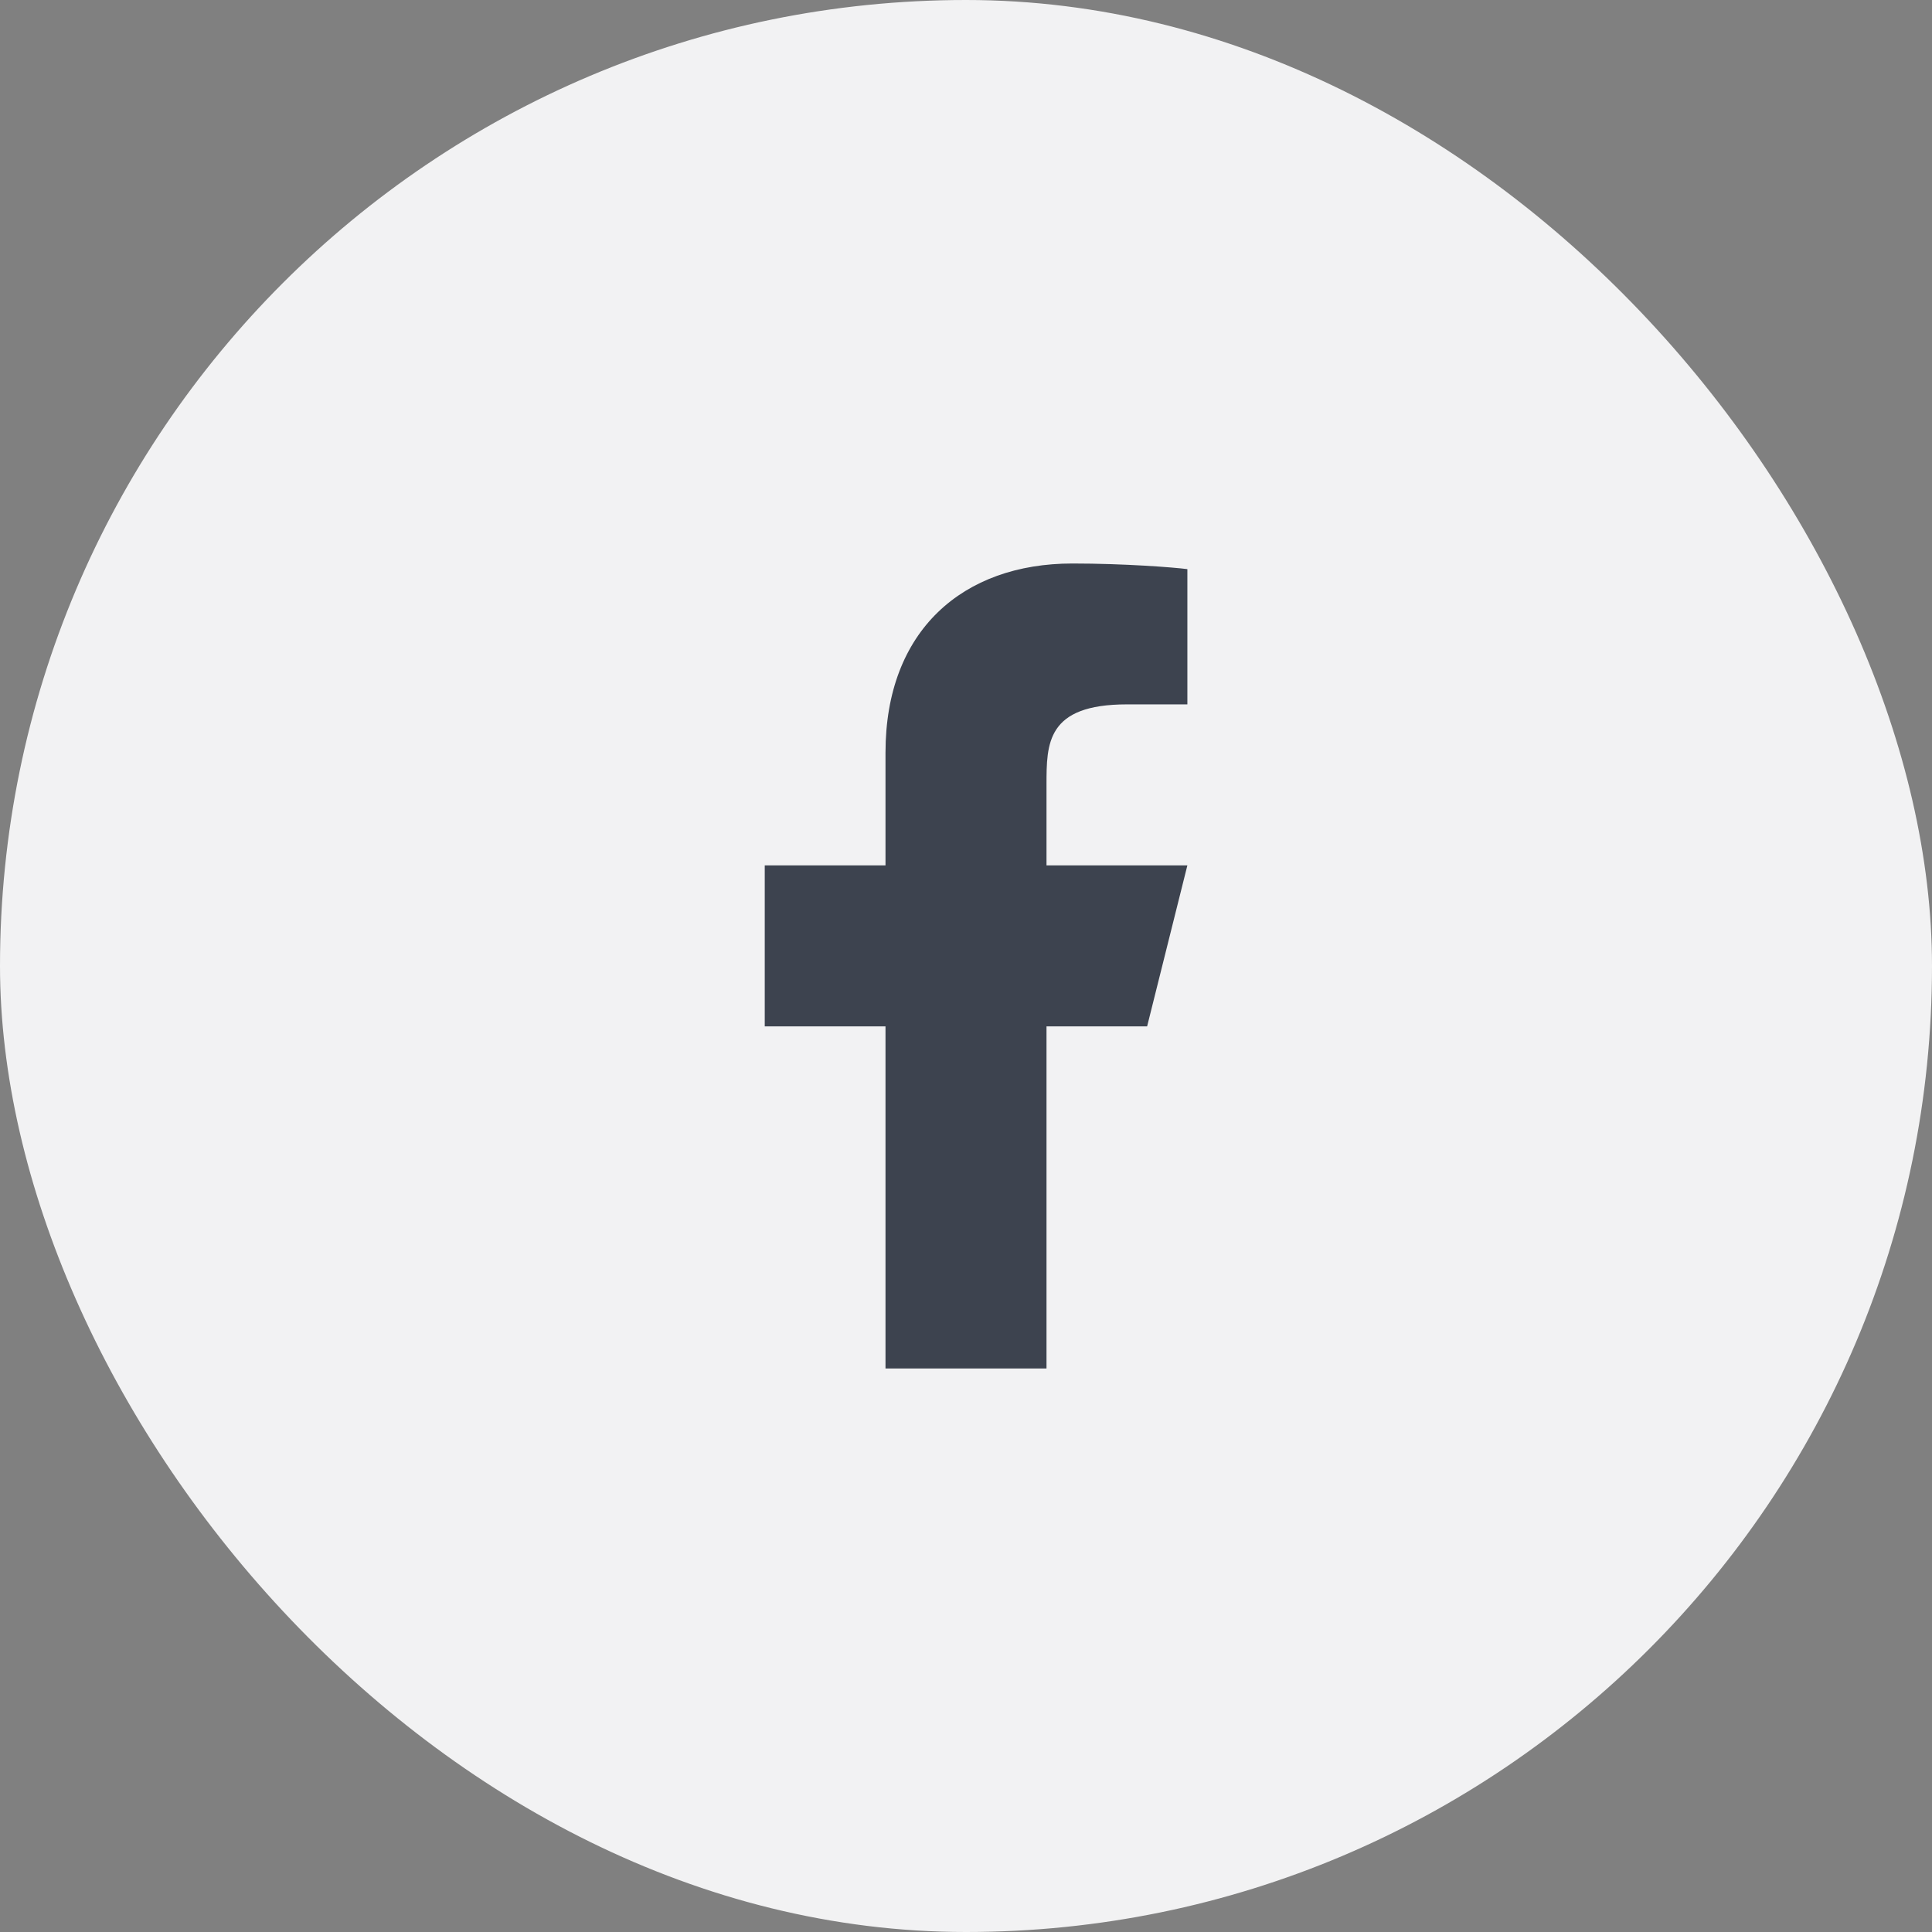 <svg width="48" height="48" viewBox="0 0 48 48" fill="none" xmlns="http://www.w3.org/2000/svg">
<rect x="0" y="0" width="48" height="48" fill="#808080" stroke="none"/>
<rect width="48" height="48" rx="24" fill="#F2F2F3"/>
<path d="M26 25.5H28.5L29.5 21.5H26V19.5C26 18.47 26 17.5 28 17.5H29.5V14.14C29.174 14.097 27.943 14 26.643 14C23.928 14 22 15.657 22 18.7V21.5H19V25.5H22V34H26V25.5Z" fill="#3D434F"/>
</svg>
